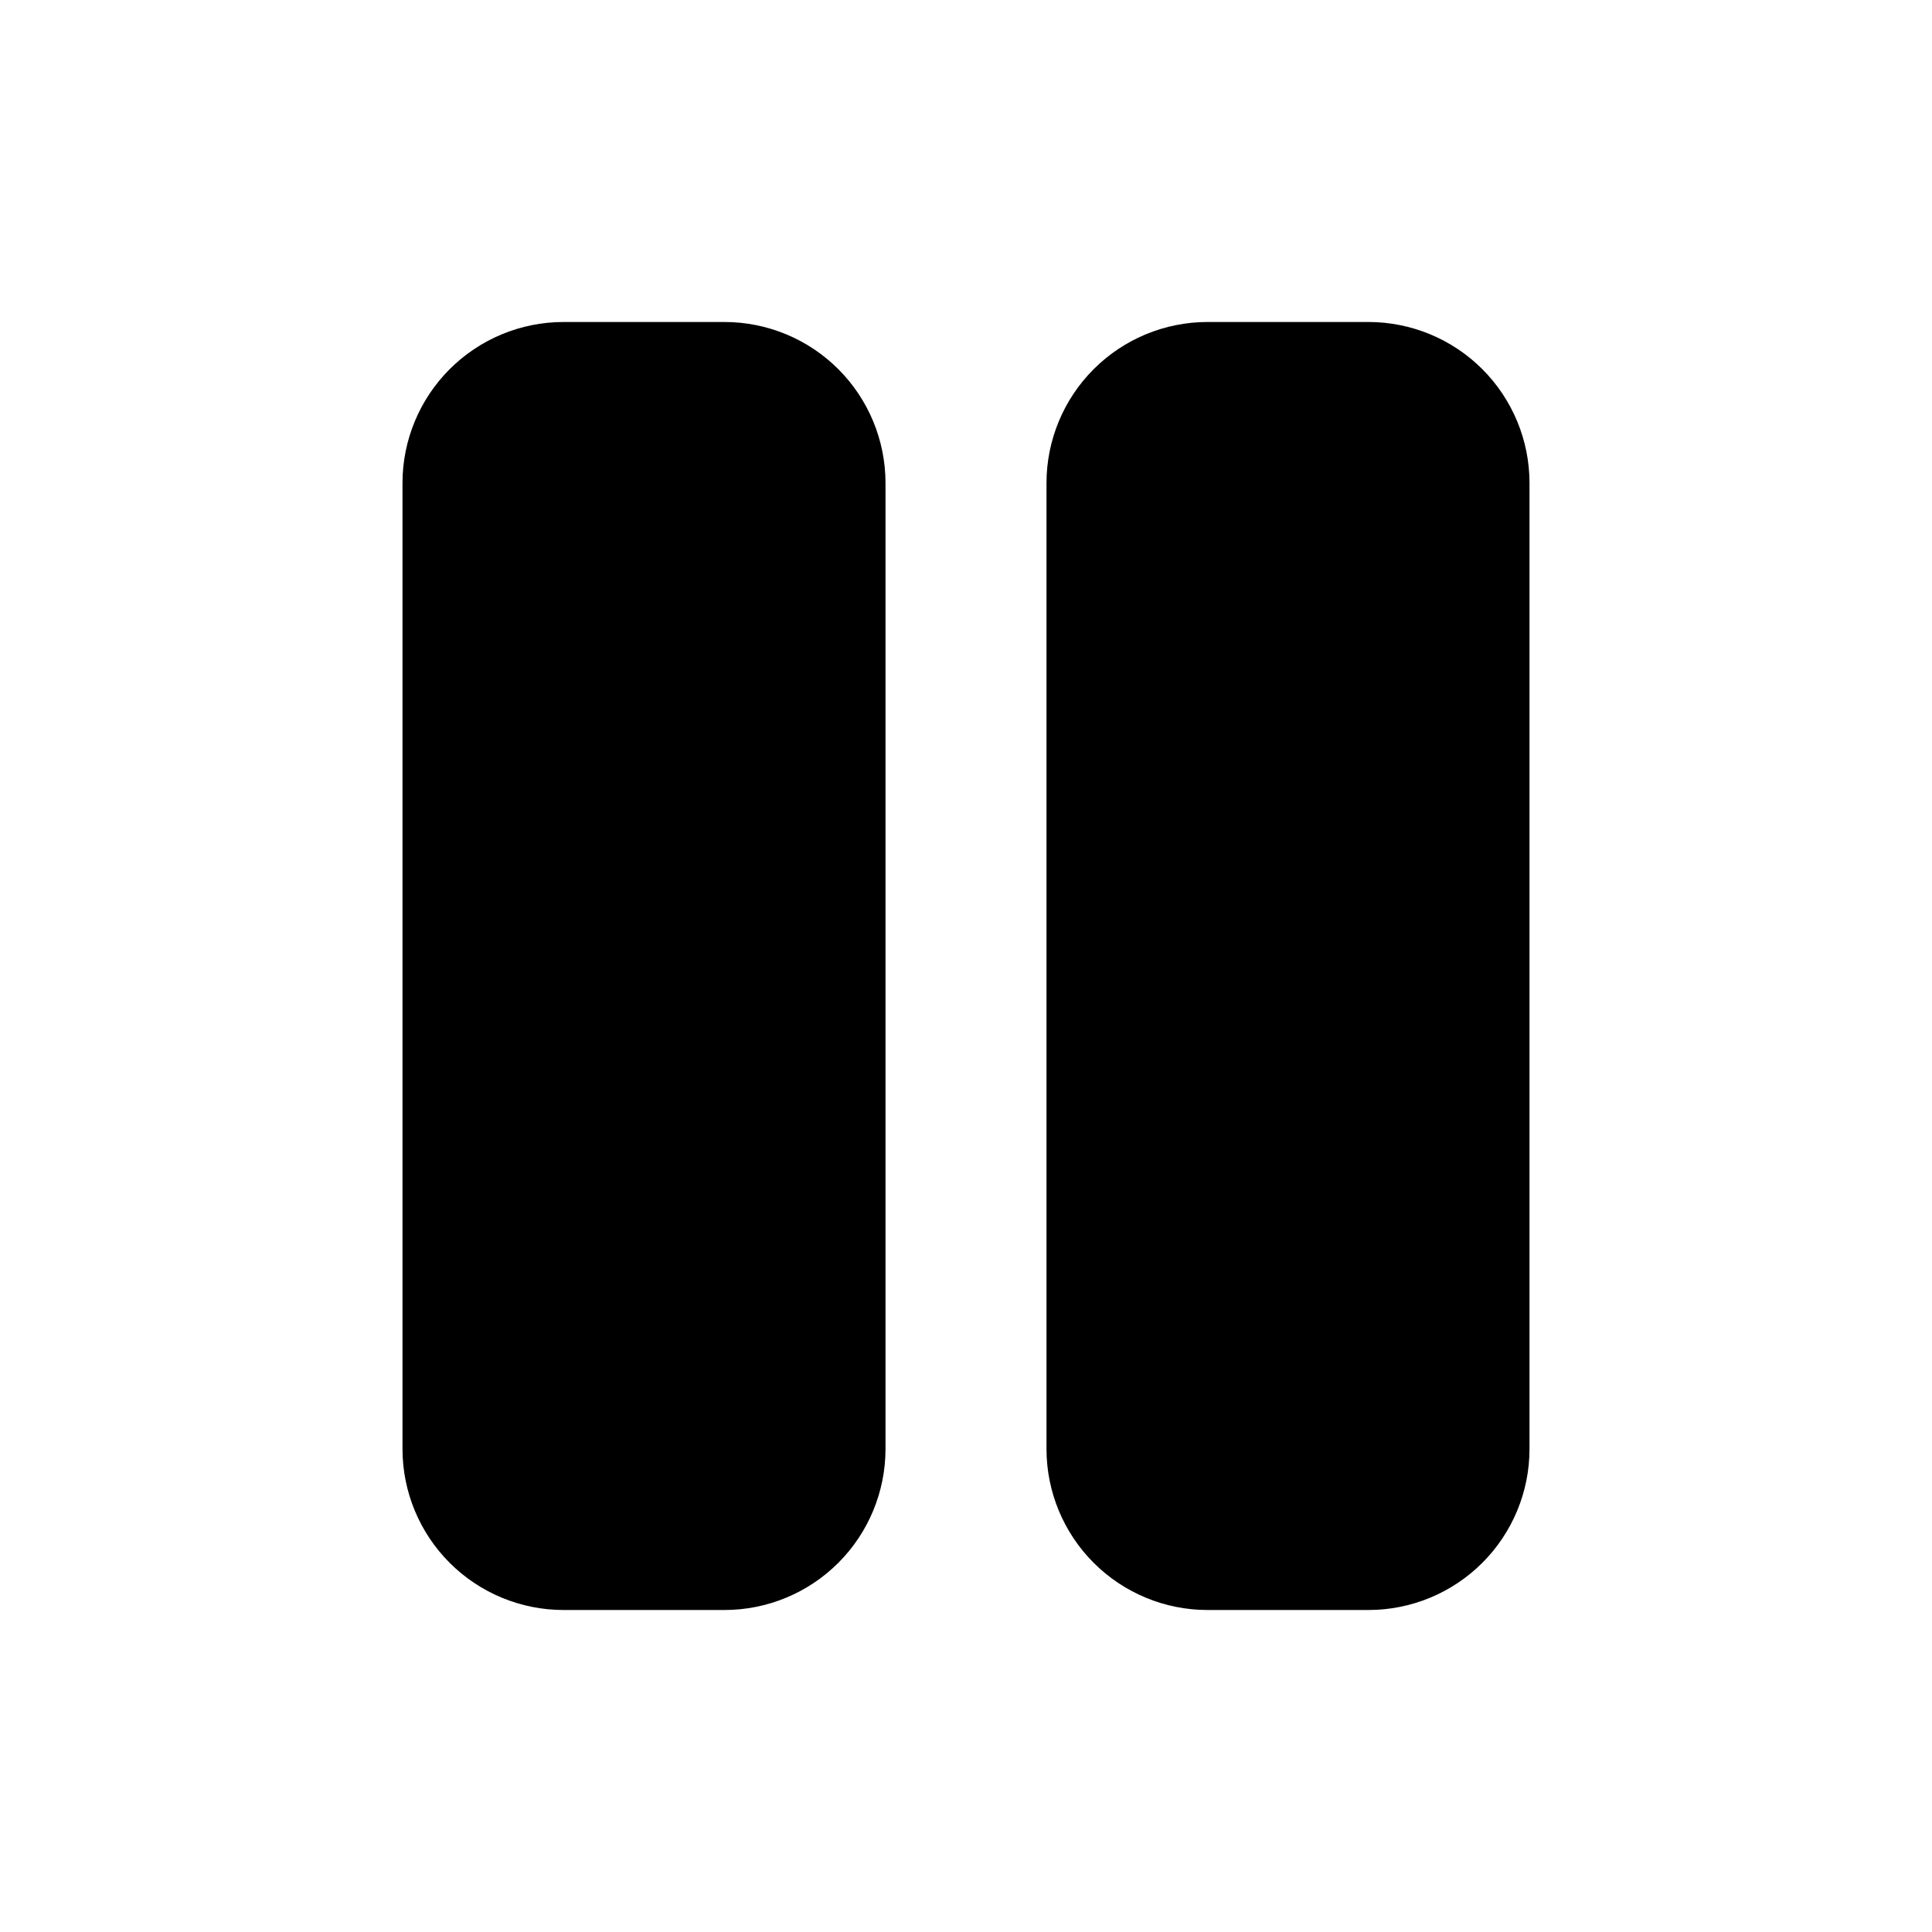 <svg width="24" height="24" viewBox="0 0 24 24" fill="none" xmlns="http://www.w3.org/2000/svg">
<path d="M9 4H7C6.47 4 5.961 4.211 5.586 4.586C5.211 4.961 5 5.47 5 6V18C5 18.53 5.211 19.039 5.586 19.414C5.961 19.789 6.47 20 7 20H9C9.53 20 10.039 19.789 10.414 19.414C10.789 19.039 11 18.53 11 18V6C11 5.47 10.789 4.961 10.414 4.586C10.039 4.211 9.53 4 9 4Z" fill="black"/>
<path d="M17 4H15C14.47 4 13.961 4.211 13.586 4.586C13.211 4.961 13 5.47 13 6V18C13 18.53 13.211 19.039 13.586 19.414C13.961 19.789 14.47 20 15 20H17C17.53 20 18.039 19.789 18.414 19.414C18.789 19.039 19 18.53 19 18V6C19 5.47 18.789 4.961 18.414 4.586C18.039 4.211 17.53 4 17 4Z" fill="black"/>
</svg>
